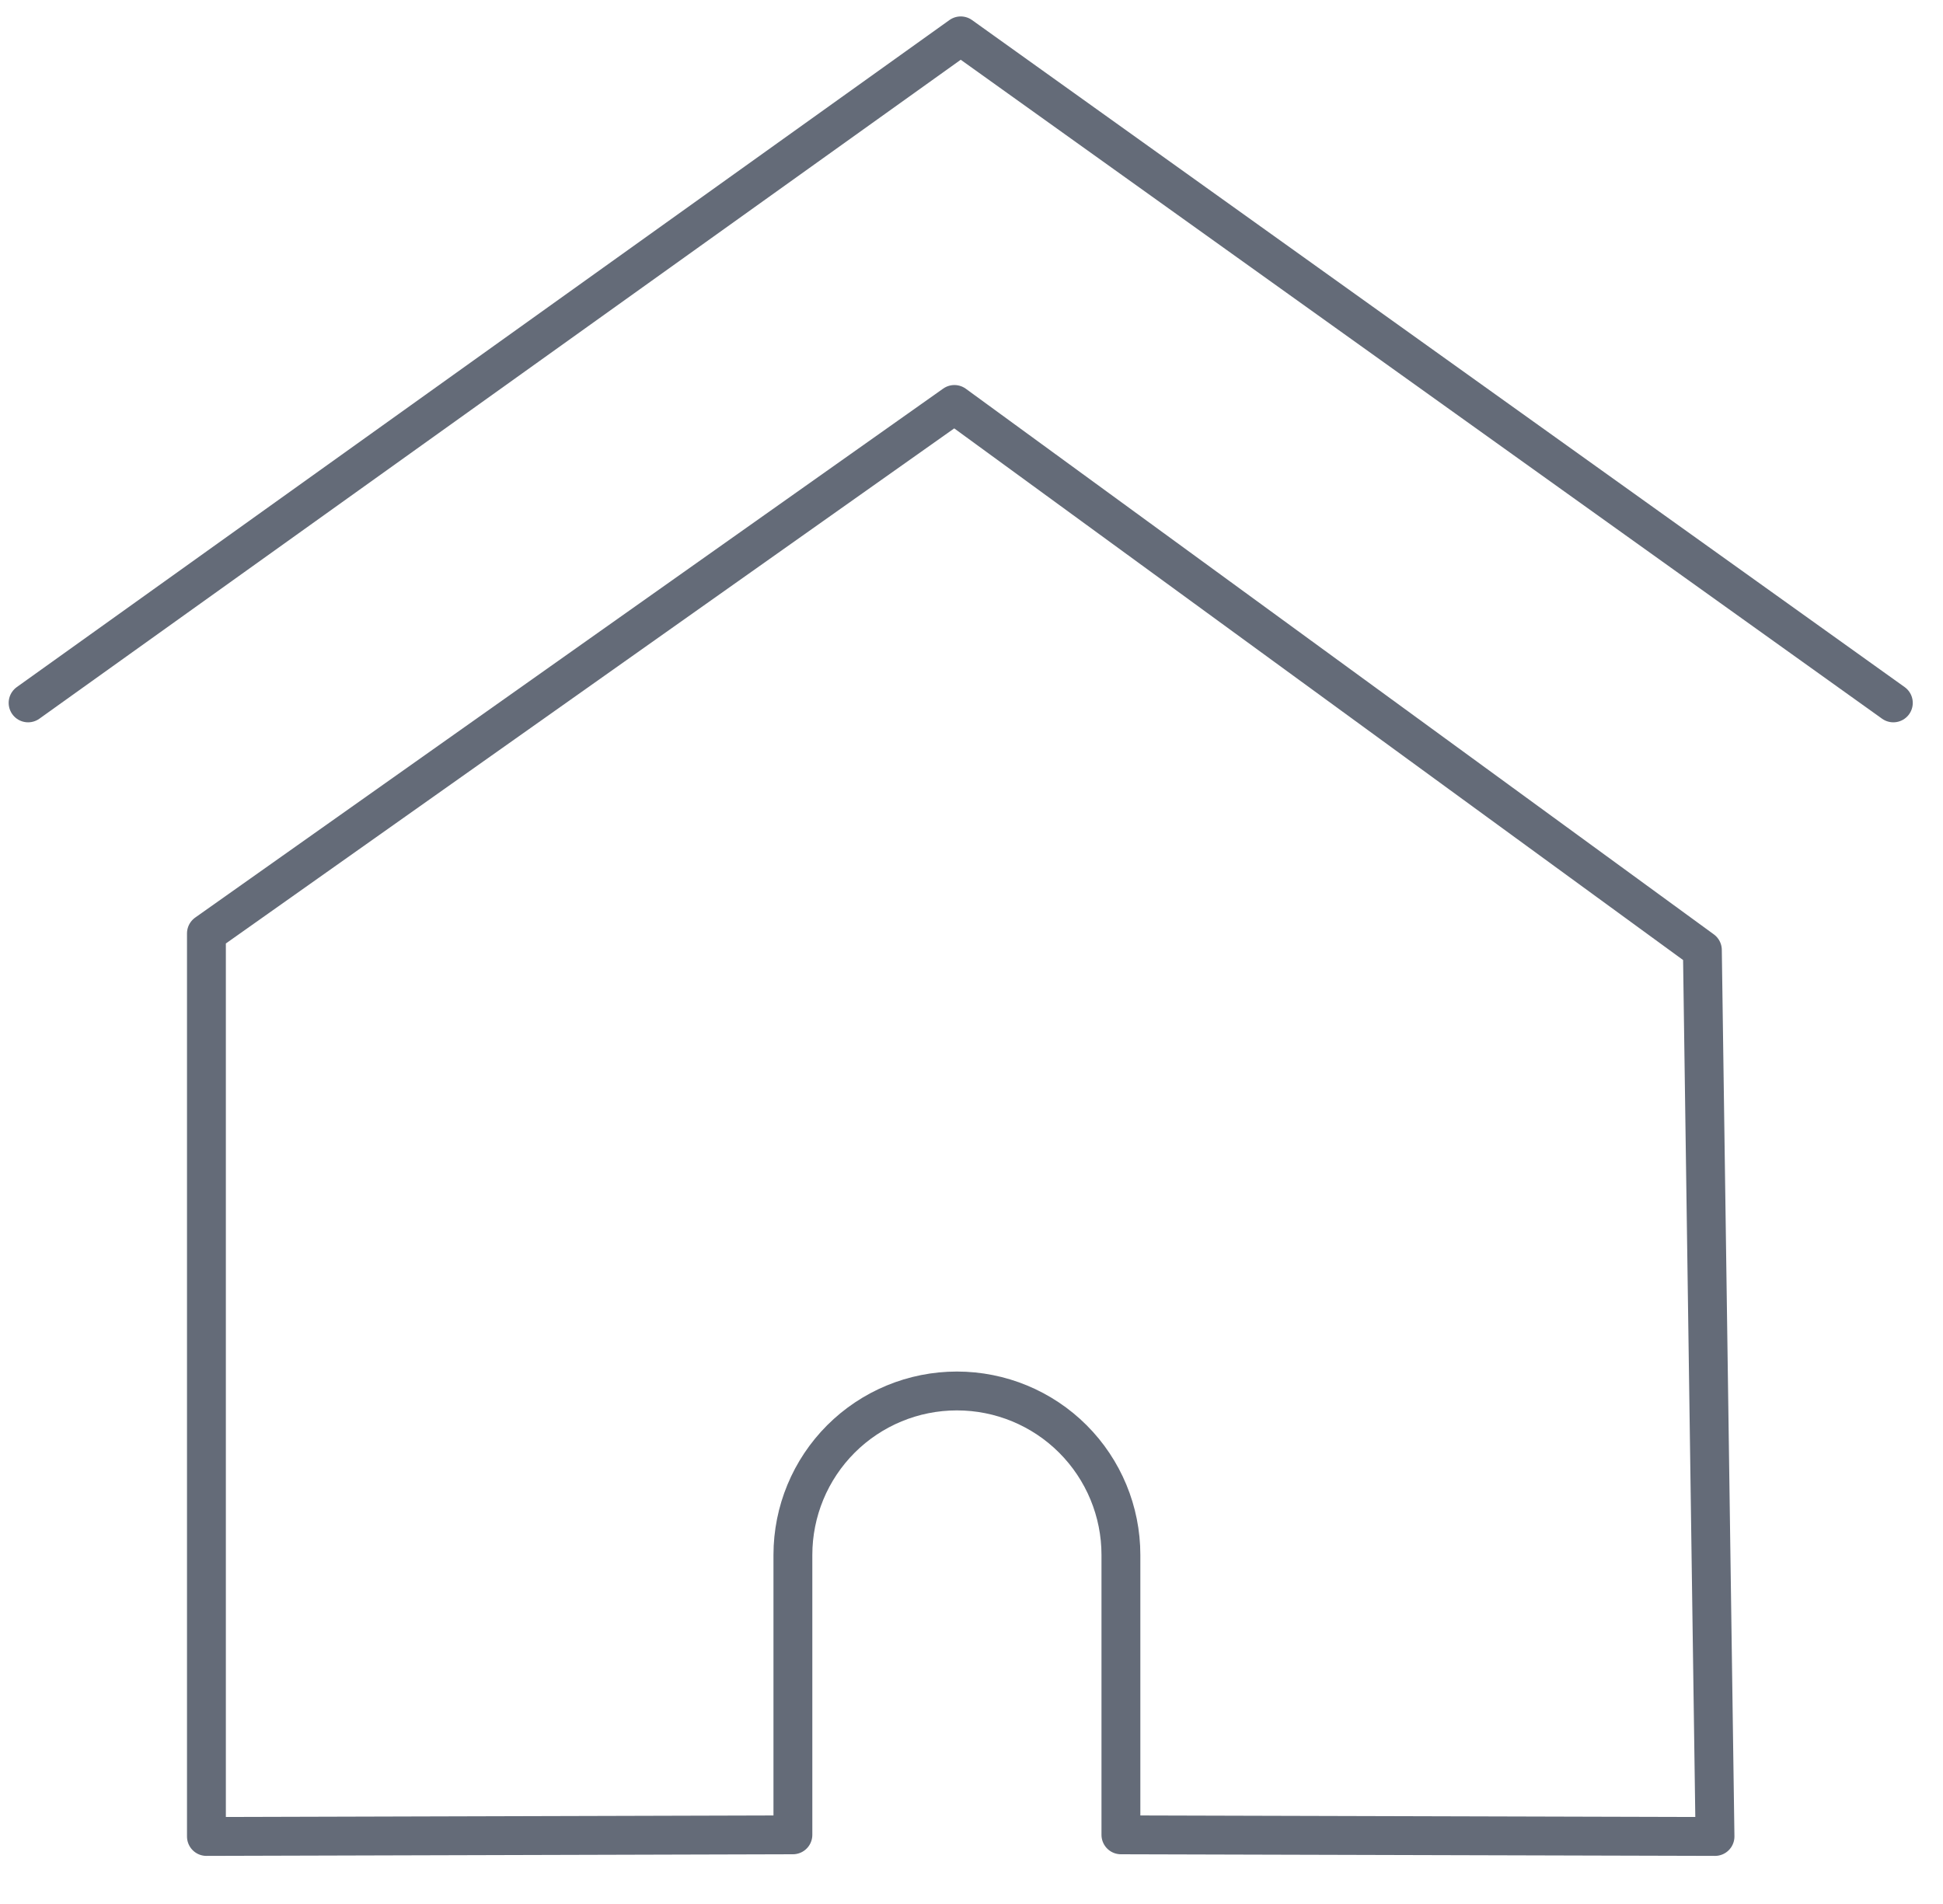 <svg width="50" height="49" viewBox="0 0 50 49" fill="none" xmlns="http://www.w3.org/2000/svg">
<path fill-rule="evenodd" clip-rule="evenodd" d="M5.312 47.262V24.022L24.56 10.409L43.808 24.45L44.133 47.262L28.845 47.22V40.016C28.845 38.897 28.4 37.823 27.609 37.032C26.818 36.241 25.744 35.797 24.625 35.797C24.625 35.797 24.624 35.797 24.624 35.797C23.505 35.797 22.432 36.241 21.64 37.032C20.849 37.823 20.404 38.897 20.404 40.016C20.404 43.27 20.404 47.22 20.404 47.22L5.312 47.262Z" stroke="#646B78" stroke-miterlimit="1.5" stroke-linecap="round" stroke-linejoin="round"/>
<path d="M0.723 18.089L24.723 0.923L48.722 18.089" stroke="#646B78" stroke-miterlimit="1.5" stroke-linecap="round" stroke-linejoin="round"/>
</svg>
